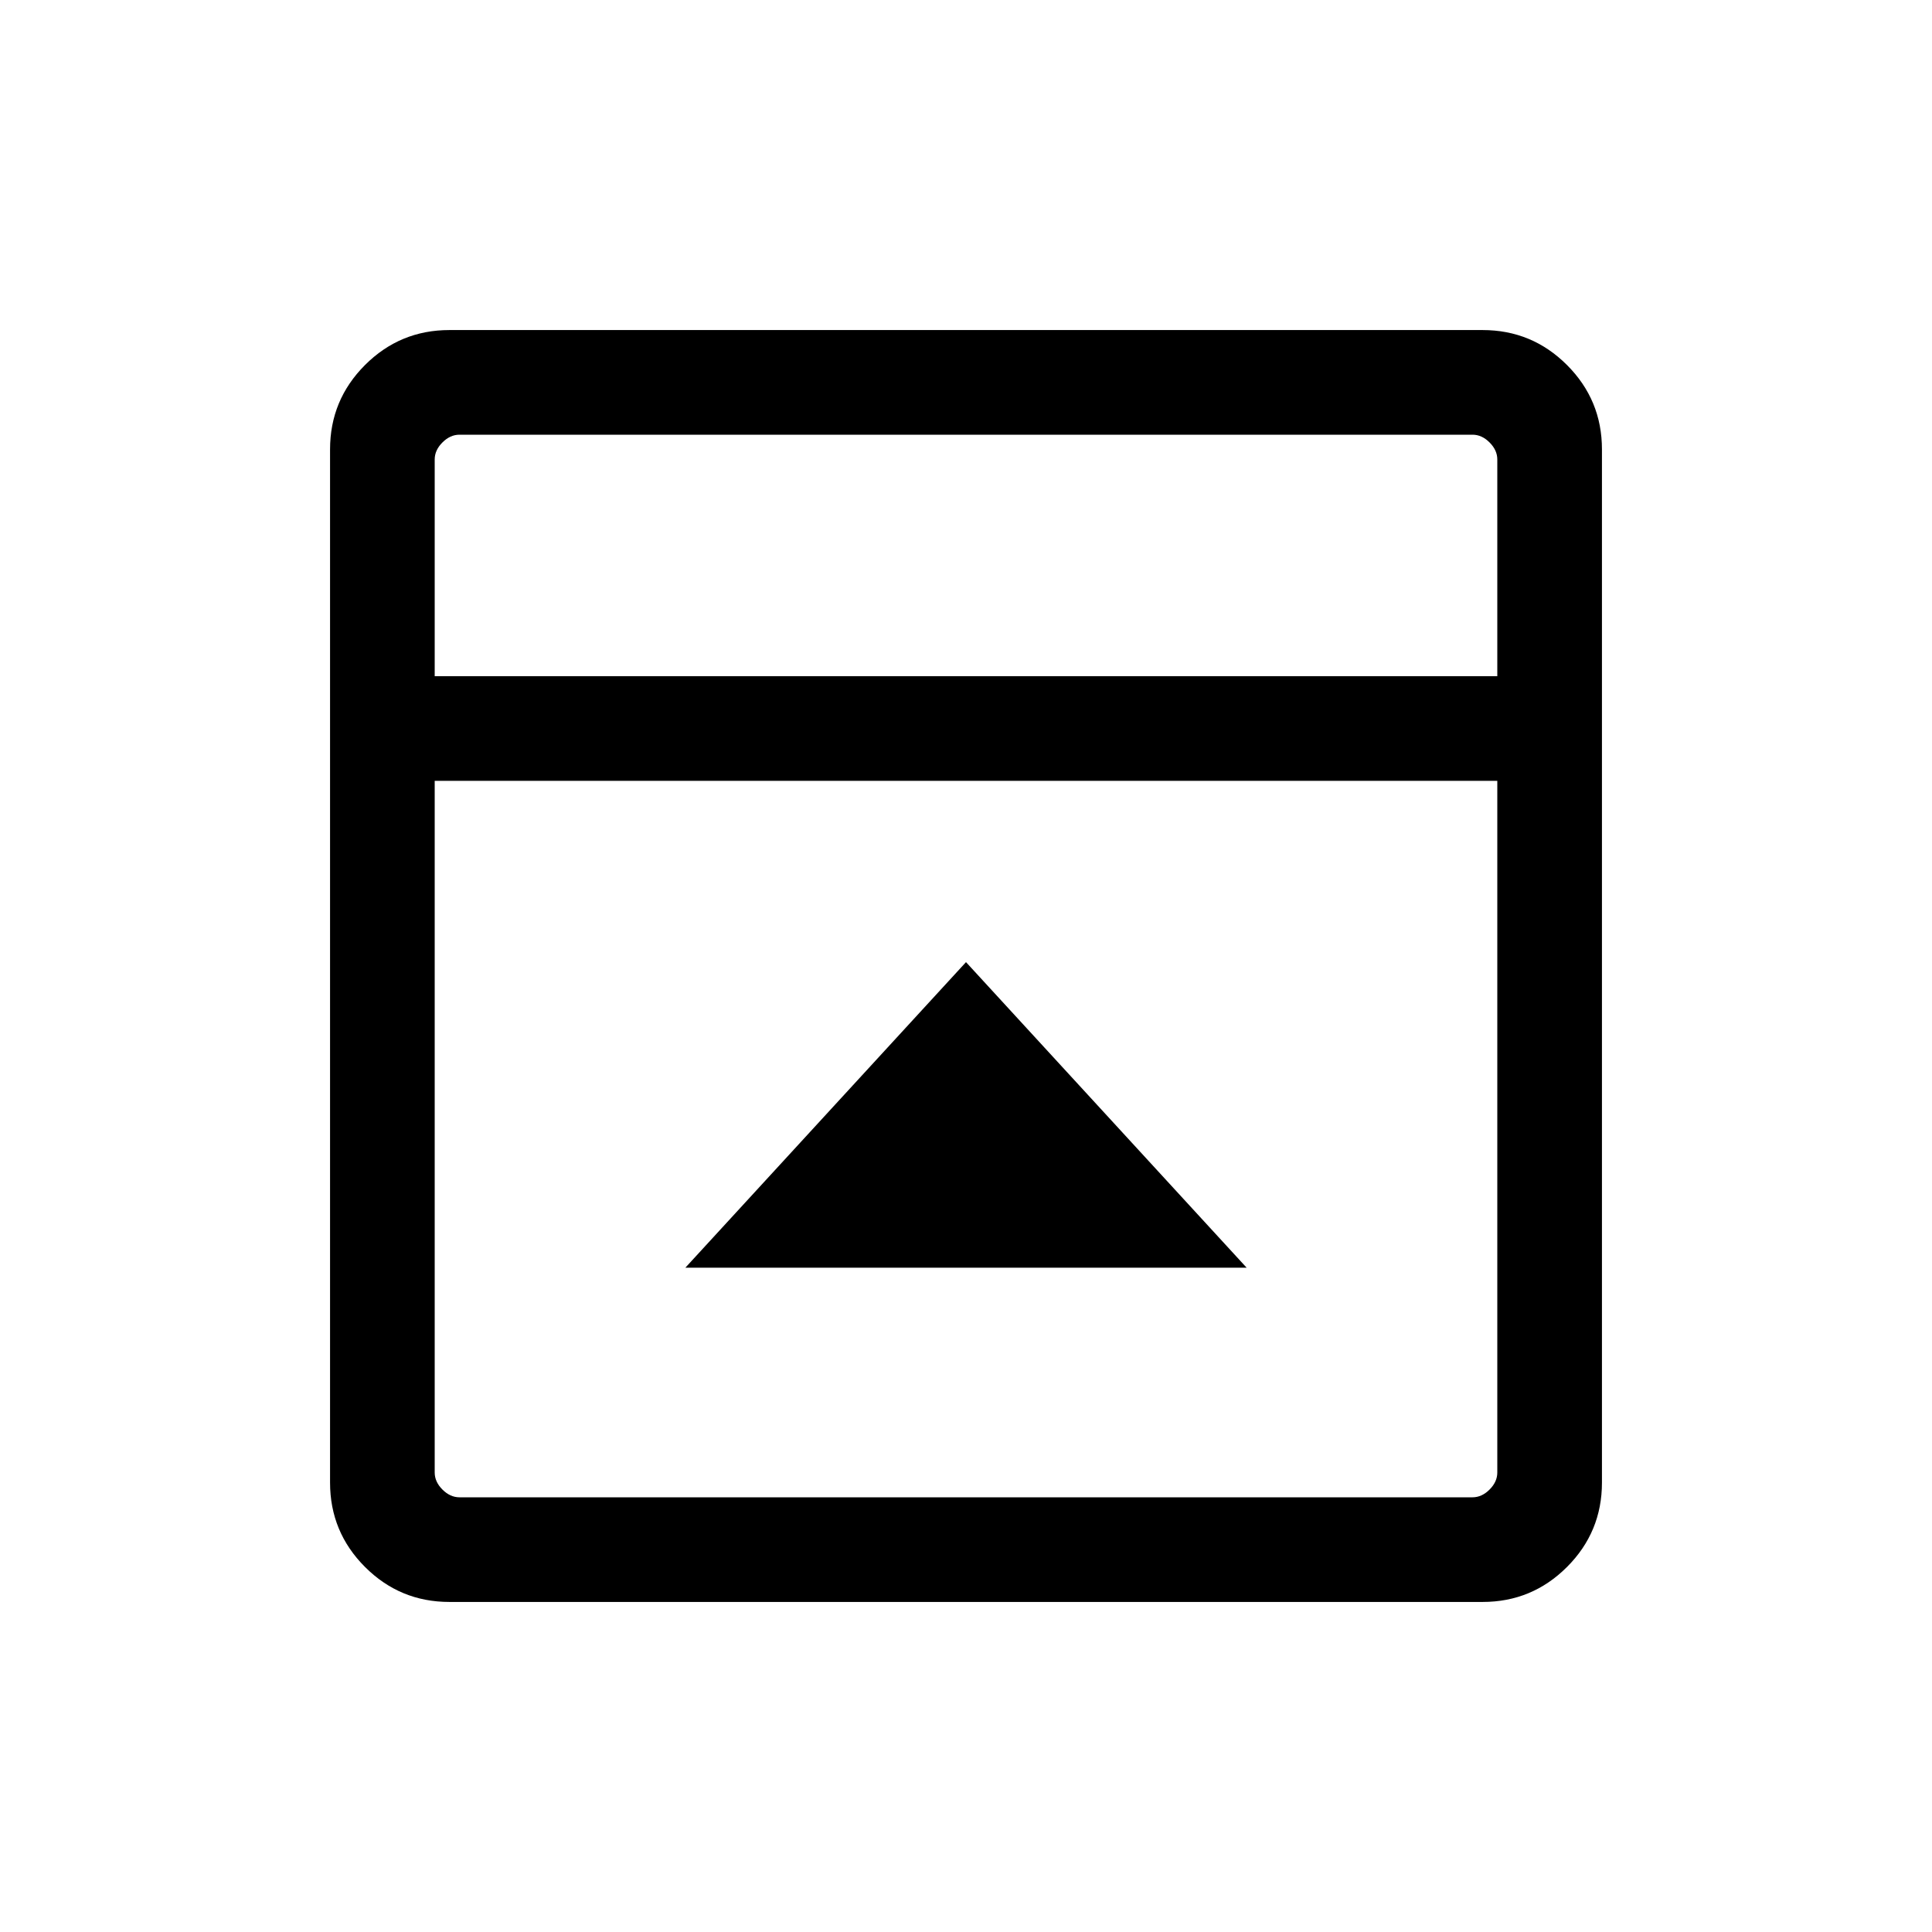 <svg xmlns="http://www.w3.org/2000/svg" viewBox="0 96 960 960"><path d="M480 574.077 340.54 725.922h278.92L480 574.077ZM223.309 891.999q-24.561 0-41.934-17.374-17.374-17.373-17.374-41.934V319.309q0-24.561 17.374-41.934 17.373-17.374 41.934-17.374h513.382q24.561 0 41.934 17.374 17.374 17.373 17.374 41.934v513.382q0 24.561-17.374 41.934-17.373 17.374-41.934 17.374H223.309ZM744 432V324.309q0-4.616-3.846-8.463-3.847-3.846-8.463-3.846H228.309q-4.616 0-8.463 3.846-3.846 3.847-3.846 8.463V432h528Zm-528 51.999v343.692q0 4.616 3.846 8.463 3.847 3.846 8.463 3.846h503.382q4.616 0 8.463-3.846 3.846-3.847 3.846-8.463V483.999H216ZM216 432V312v120Z"/></svg>
